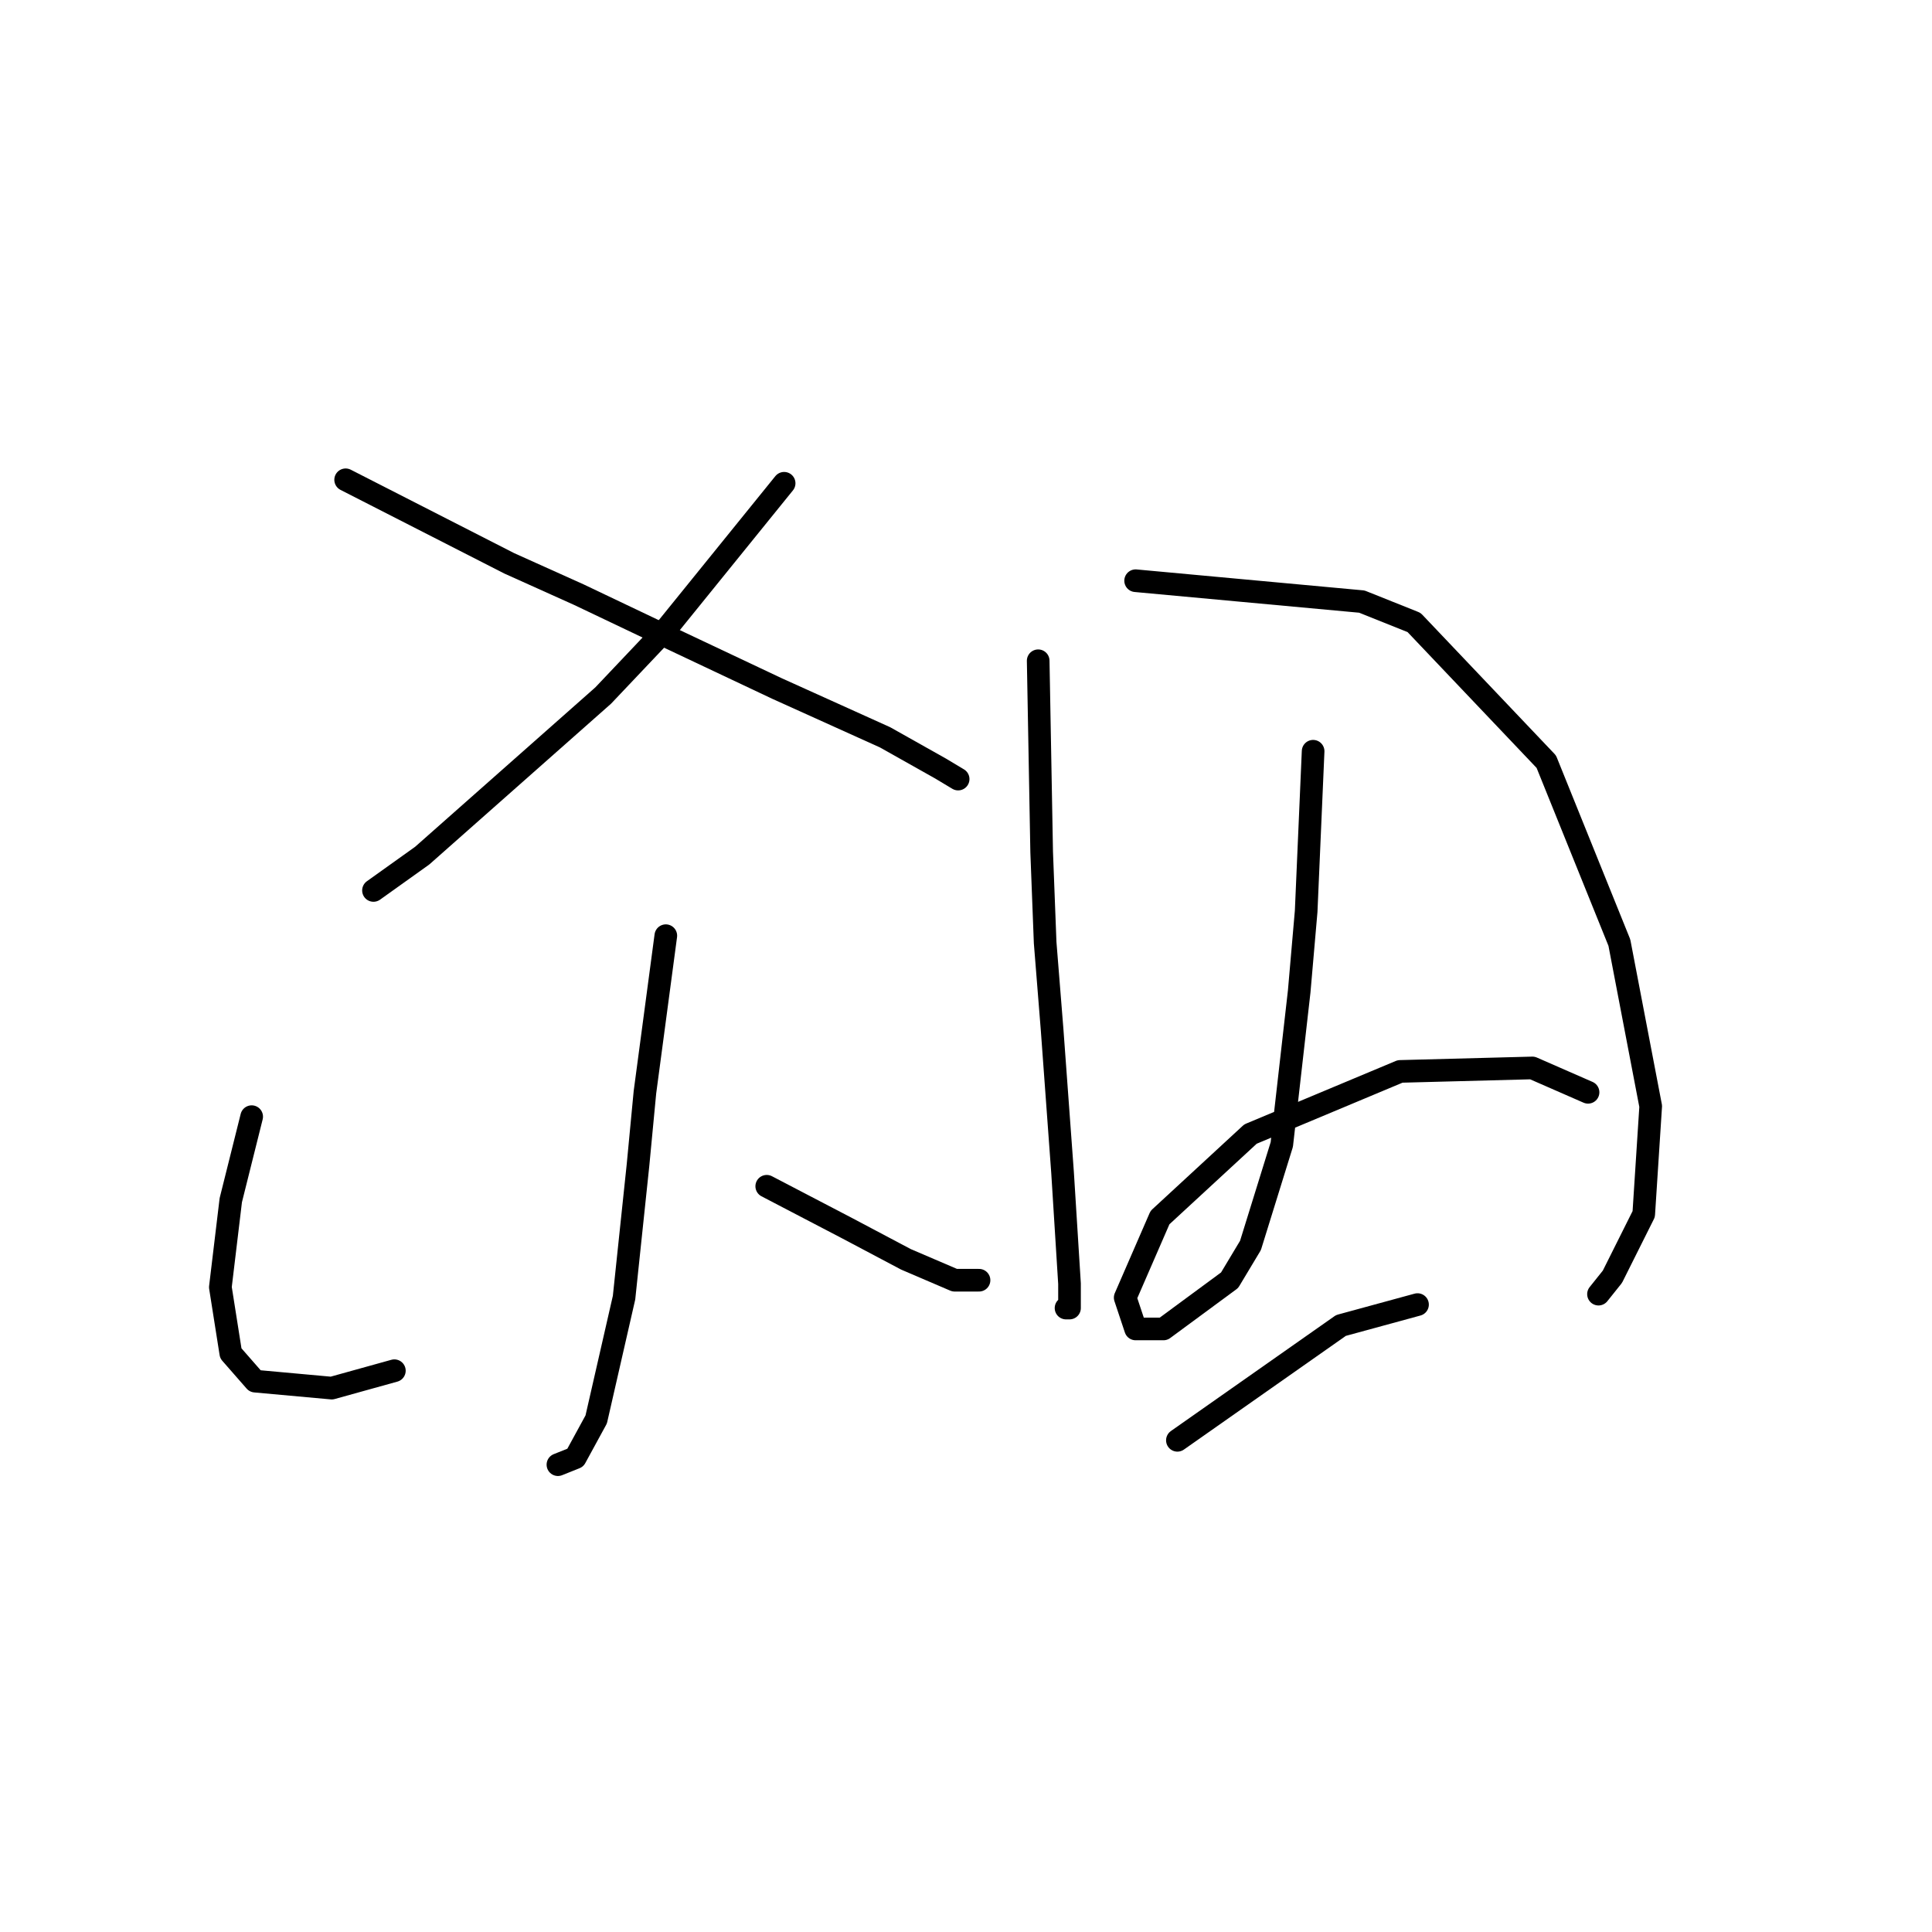 <?xml version="1.0" standalone="no"?>
    <svg width="256" height="256" xmlns="http://www.w3.org/2000/svg" version="1.1">
    <polyline stroke="black" stroke-width="3" stroke-linecap="round" fill="transparent" stroke-linejoin="round" points="103.902 64.036 88.224 83.404 79.923 92.165 55.944 113.377 49.488 117.989 49.488 117.989 " />
        <polyline stroke="black" stroke-width="3" stroke-linecap="round" fill="transparent" stroke-linejoin="round" points="45.799 63.575 67.472 74.642 76.695 78.792 86.379 83.404 102.98 91.243 117.275 97.699 124.654 101.849 126.959 103.232 126.959 103.232 " />
        <polyline stroke="black" stroke-width="3" stroke-linecap="round" fill="transparent" stroke-linejoin="round" points="88.224 123.984 85.457 144.735 84.535 154.419 83.612 163.18 82.69 171.942 79.001 188.082 76.234 193.154 73.928 194.077 73.928 194.077 " />
        <polyline stroke="black" stroke-width="3" stroke-linecap="round" fill="transparent" stroke-linejoin="round" points="33.348 147.963 30.581 159.03 29.198 170.559 30.581 179.32 33.809 183.009 43.954 183.932 52.255 181.626 52.255 181.626 " />
        <polyline stroke="black" stroke-width="3" stroke-linecap="round" fill="transparent" stroke-linejoin="round" points="101.597 157.186 112.203 162.719 120.042 166.869 126.498 169.636 129.726 169.636 129.726 169.636 " />
        <polyline stroke="black" stroke-width="3" stroke-linecap="round" fill="transparent" stroke-linejoin="round" points="137.565 87.554 138.027 112.916 138.488 124.906 139.41 136.434 140.793 155.341 141.716 170.097 141.716 173.325 141.255 173.325 141.255 173.325 " />
        <polyline stroke="black" stroke-width="3" stroke-linecap="round" fill="transparent" stroke-linejoin="round" points="150.477 76.948 180.451 79.714 187.368 82.481 204.892 100.927 214.575 124.906 218.726 146.579 217.803 160.875 213.653 169.175 211.809 171.481 211.809 171.481 " />
        <polyline stroke="black" stroke-width="3" stroke-linecap="round" fill="transparent" stroke-linejoin="round" points="173.995 99.543 173.073 120.756 172.151 131.362 169.845 151.652 165.695 165.025 162.928 169.636 154.166 176.092 150.477 176.092 149.094 171.942 153.705 161.336 165.695 150.269 185.524 141.968 203.047 141.507 210.425 144.735 210.425 144.735 " />
        <polyline stroke="black" stroke-width="3" stroke-linecap="round" fill="transparent" stroke-linejoin="round" points="156.011 190.849 177.684 175.631 187.829 172.864 187.829 172.864 " />
        </svg>